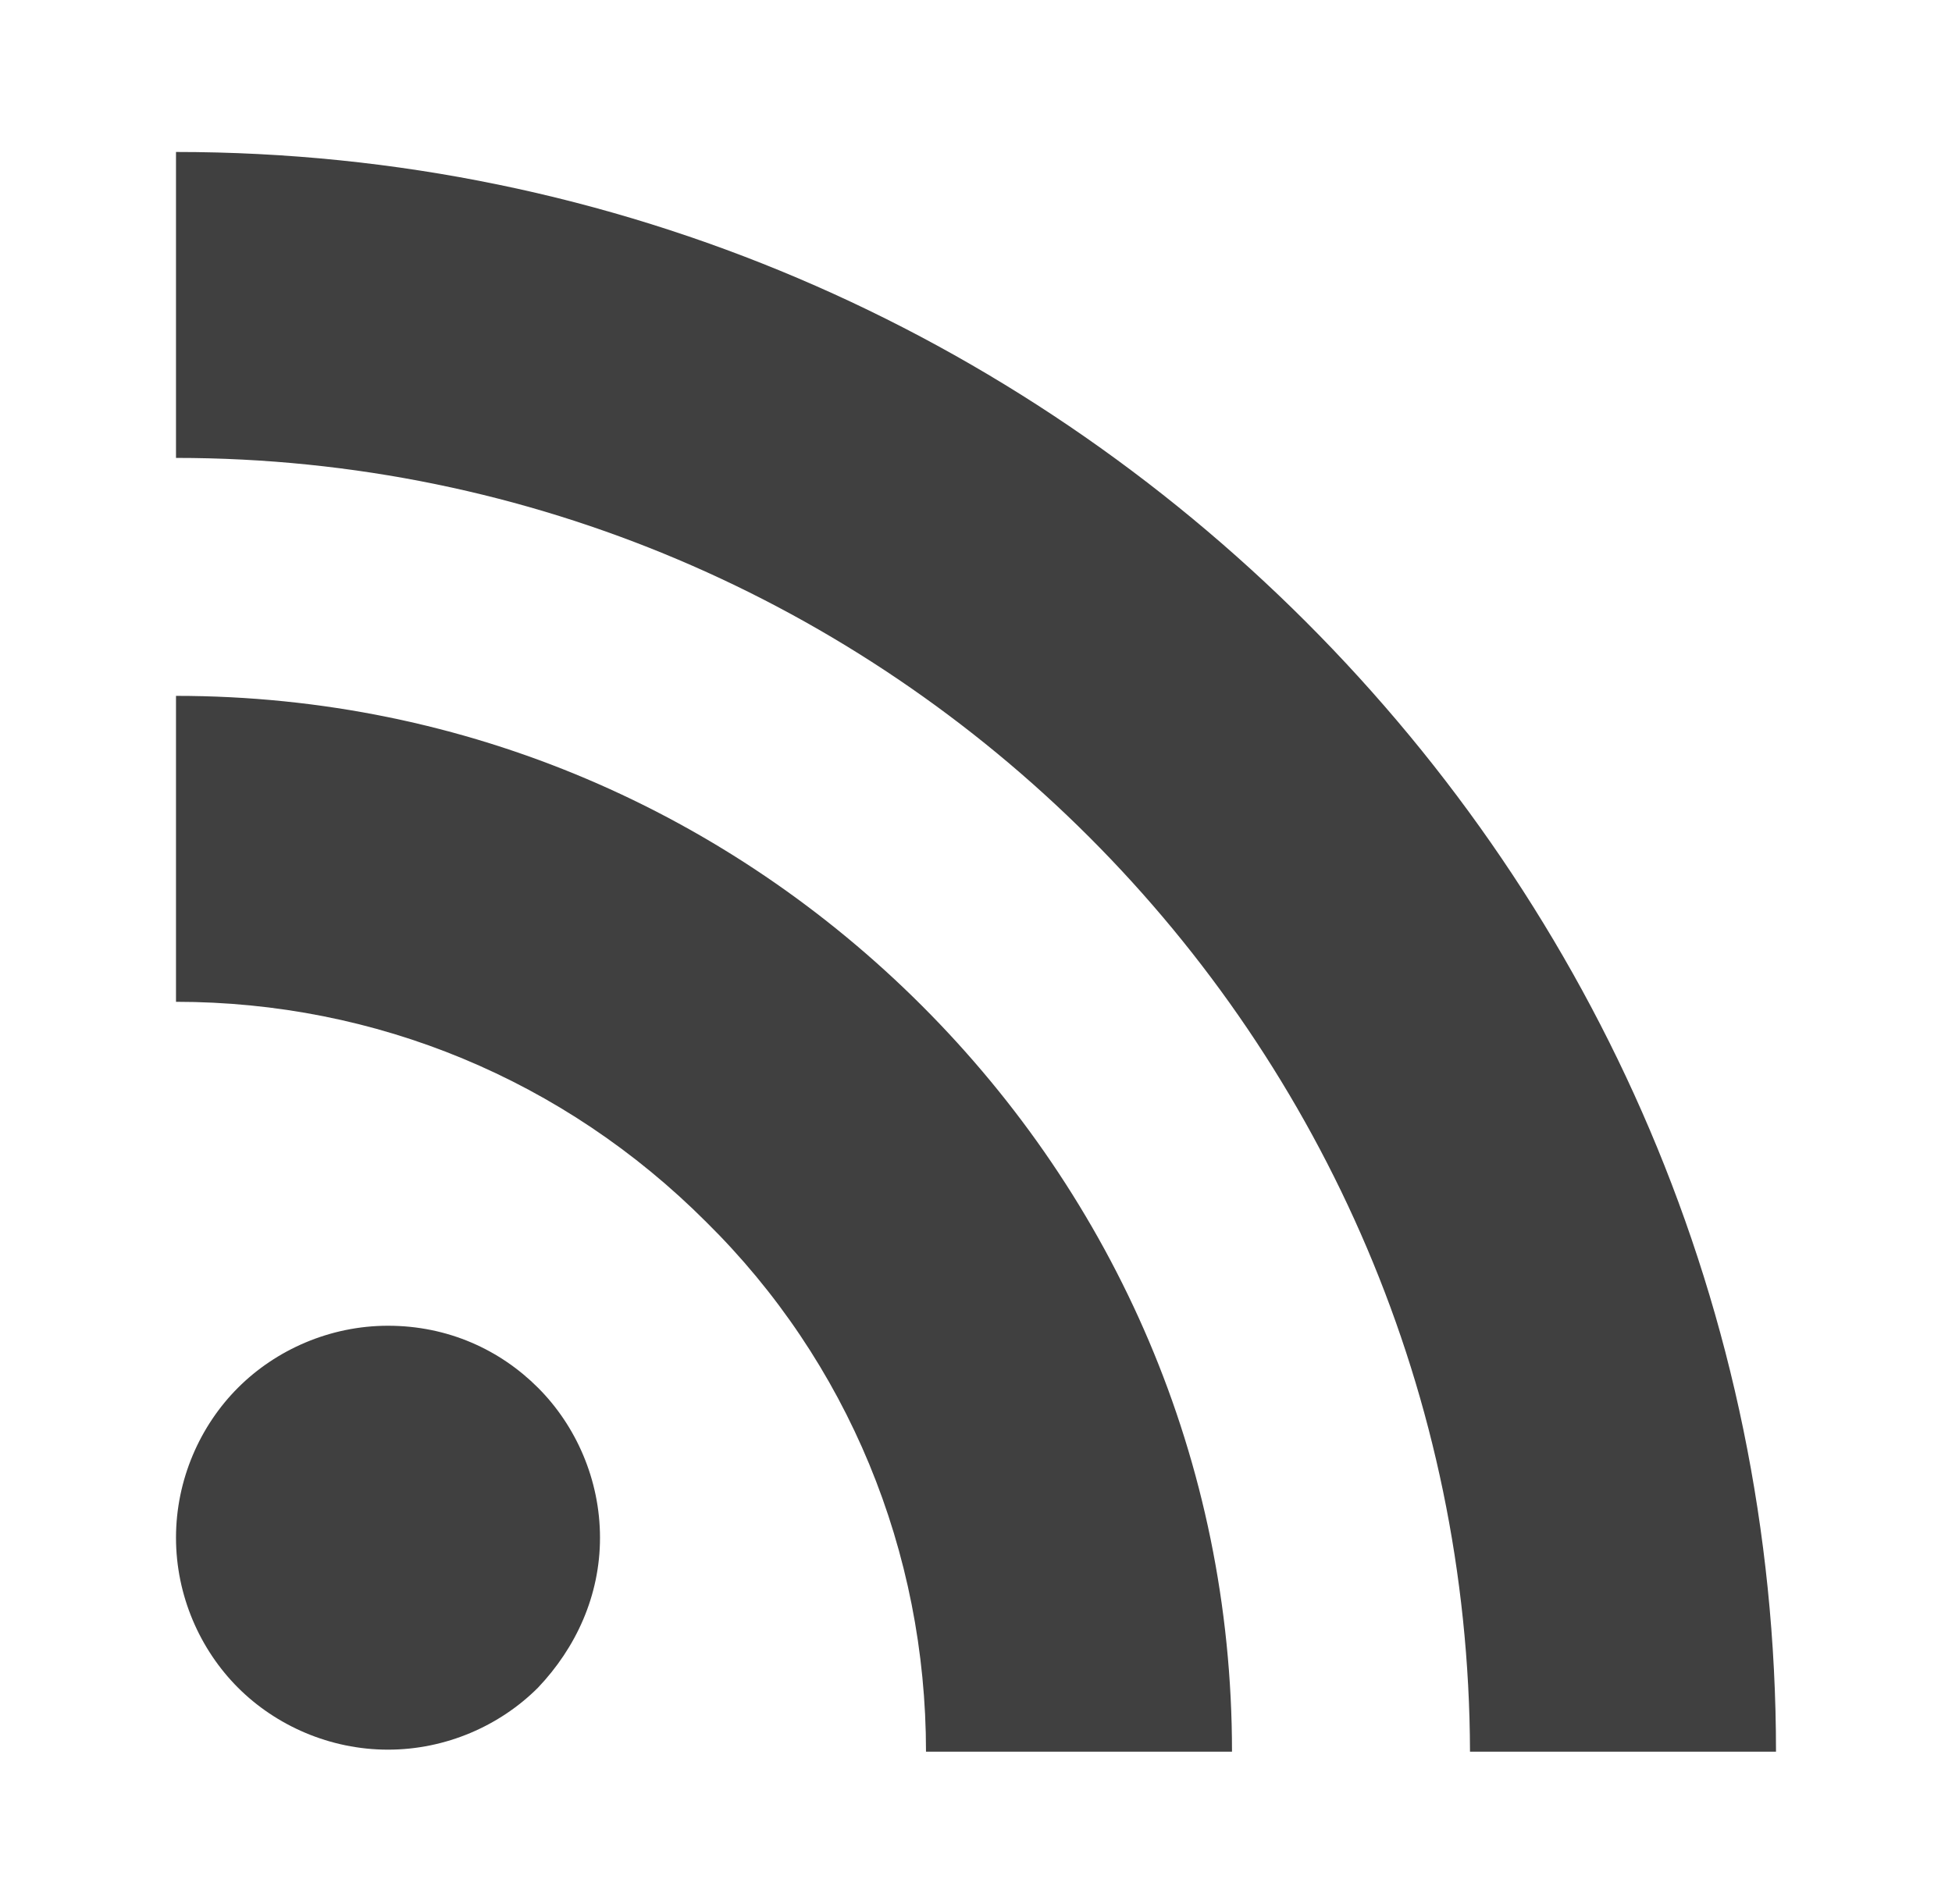 <svg id="Layer_1" xmlns="http://www.w3.org/2000/svg" width="97.6" height="95.2" viewBox="0 0 97.6 95.2"><style>.st0{fill:#404040}</style><title>github</title><path id="RSS" class="st0" d="M26.9 69.4c1.9 1.9 3.1 4.6 3.1 7.5 0 2.9-1.2 5.5-3.1 7.5-1.9 1.9-4.6 3.1-7.5 3.1-2.9 0-5.6-1.2-7.5-3.1-1.9-1.9-3.1-4.6-3.1-7.5 0-2.9 1.2-5.6 3.1-7.5 1.9-1.9 4.6-3.1 7.5-3.1 3 0 5.6 1.2 7.5 3.1zm0 0zm-15 15zM8.8 34.8v15.3c10 0 19.4 3.9 26.5 11 7.1 7 11 16.5 11 26.5h15.3c0-14.6-5.9-27.7-15.5-37.3-9.6-9.6-22.7-15.5-37.3-15.5zm0-27.2v15.3c35.6 0 64.6 29 64.7 64.7h15.3c0-22.1-9-42-23.5-56.5S30.9 7.6 8.8 7.6z"/></svg>